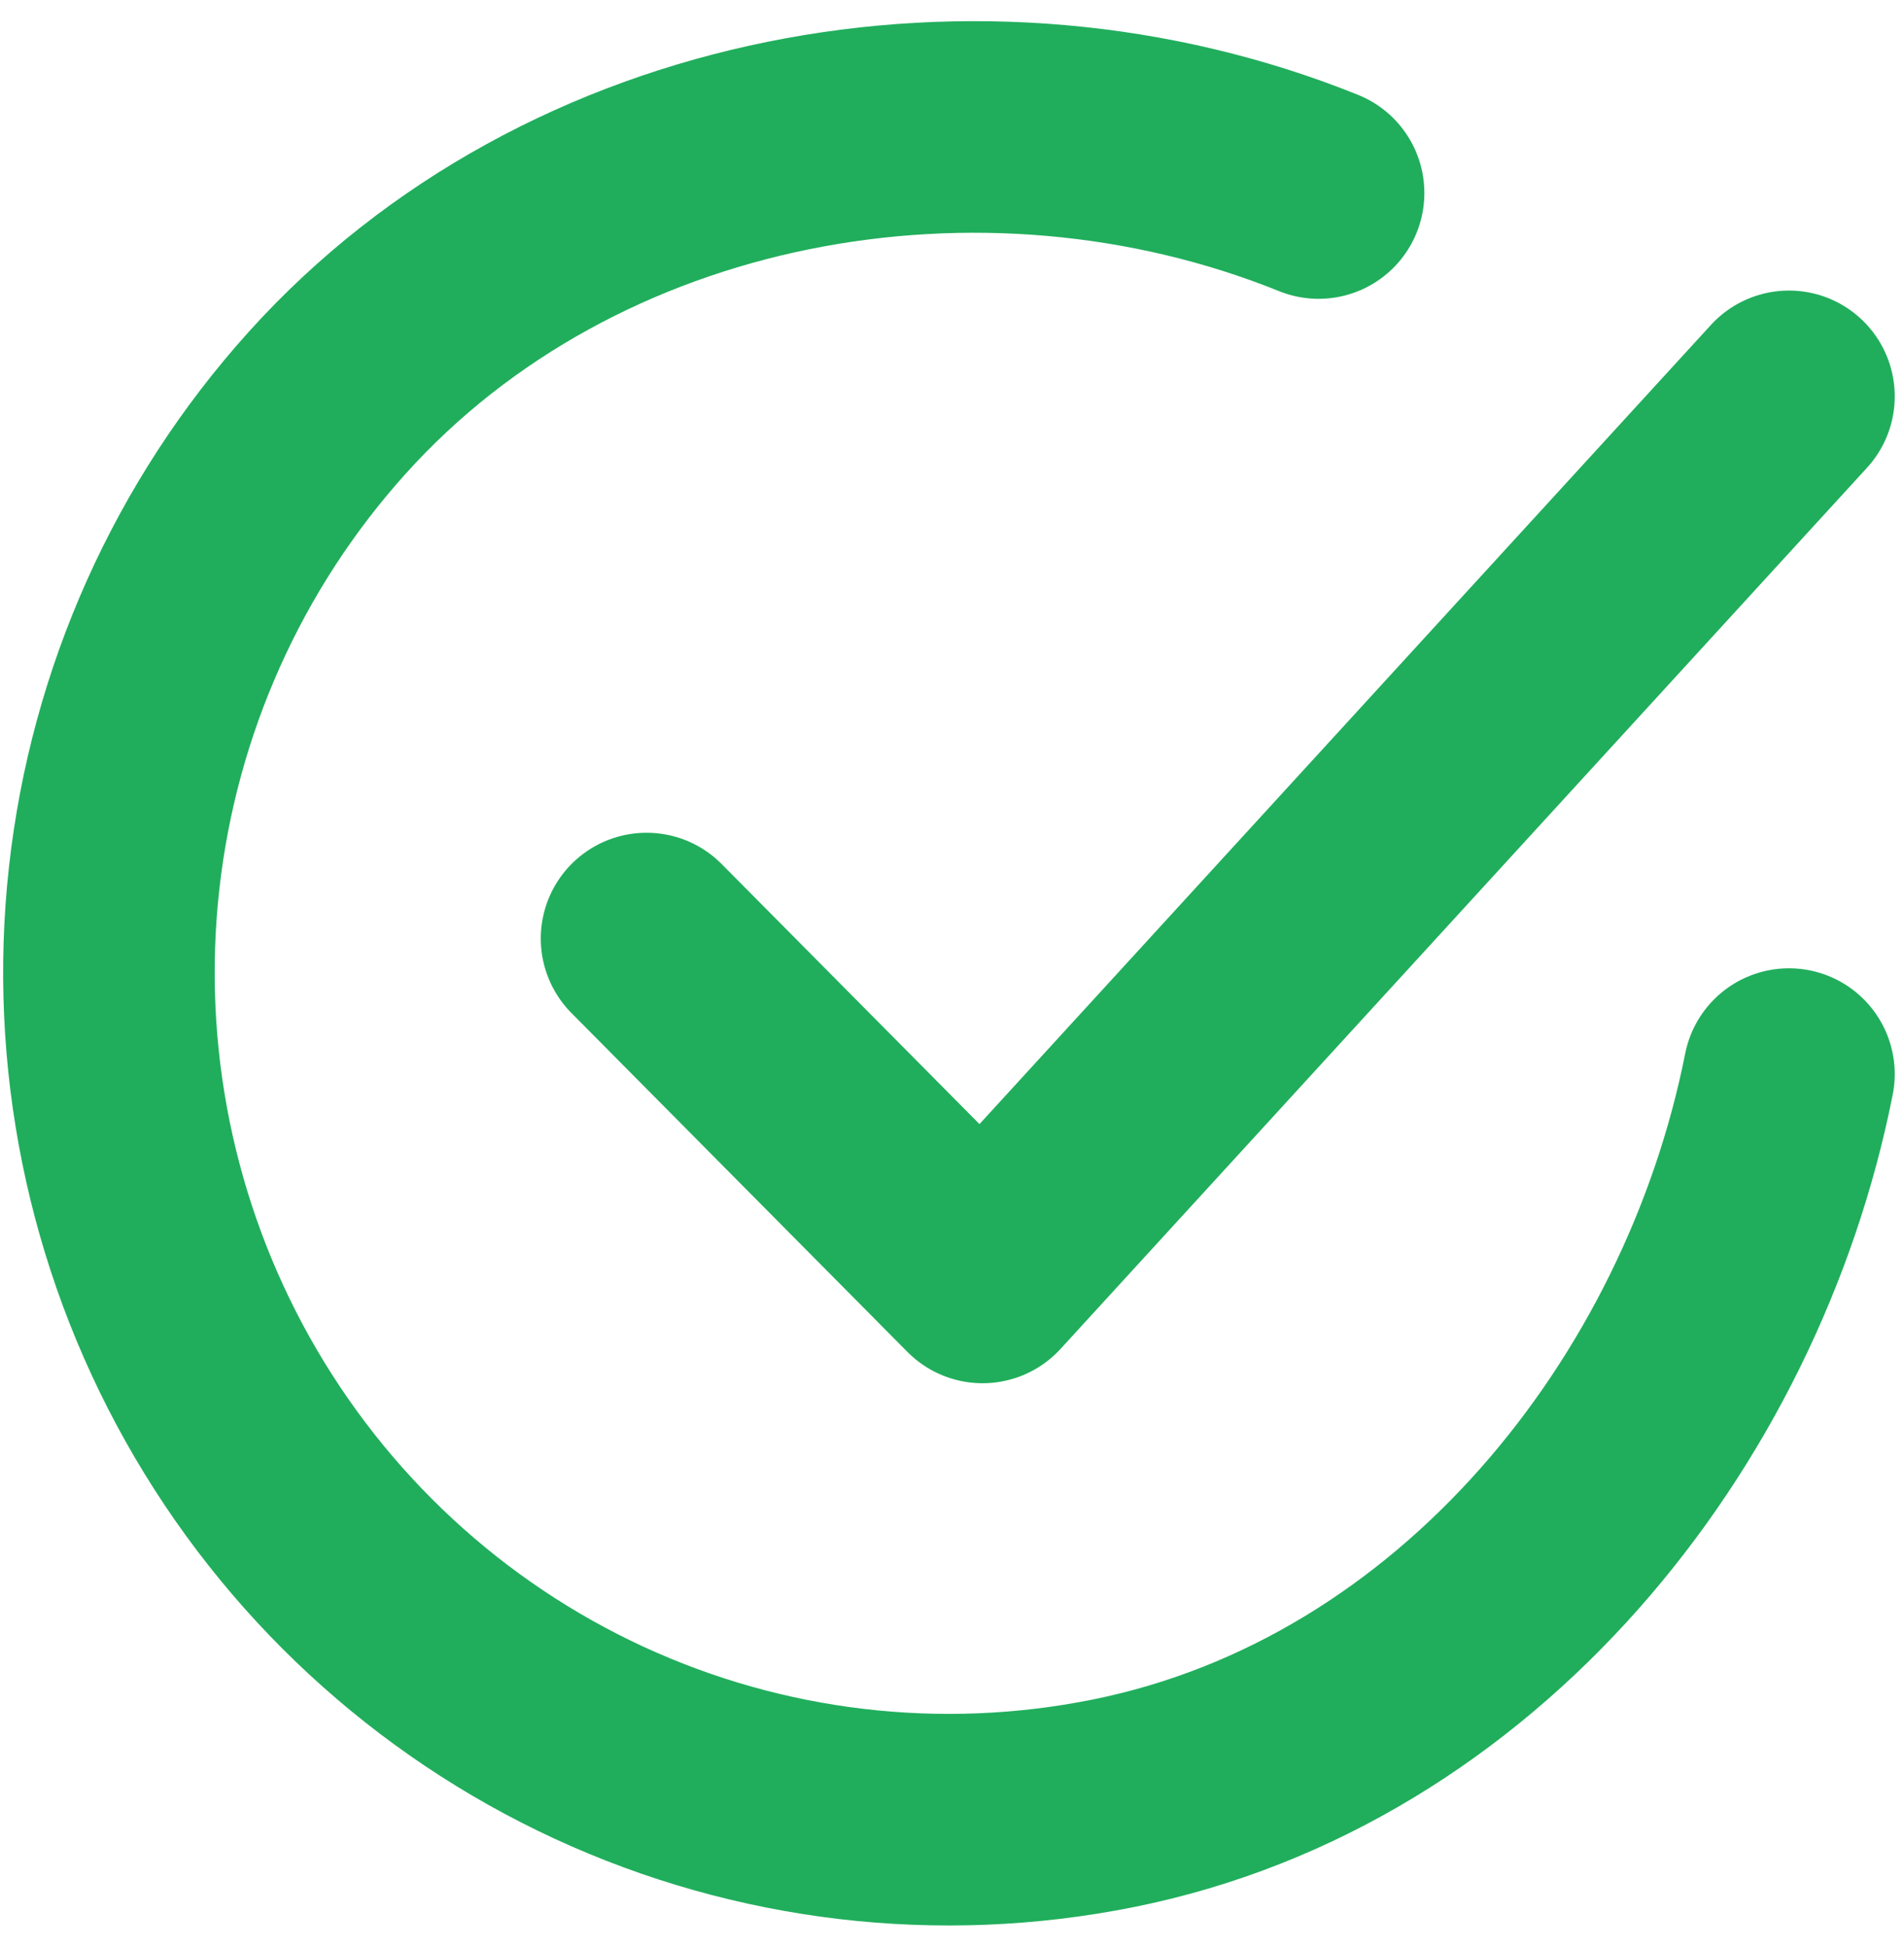 <svg width="45" height="46" viewBox="0 0 45 46" fill="none" xmlns="http://www.w3.org/2000/svg">
<path d="M42.281 25.381C40.693 33.389 34.706 40.929 26.304 42.614C22.206 43.437 17.956 42.935 14.158 41.181C10.359 39.426 7.207 36.507 5.149 32.84C3.091 29.174 2.233 24.945 2.697 20.758C3.161 16.571 4.923 12.638 7.732 9.519C13.494 3.12 23.223 1.358 31.164 4.561" stroke="#20AE5C" stroke-width="5" stroke-linecap="round" stroke-linejoin="round"/>
<path d="M15.281 22.178L23.222 30.186L42.281 9.366" stroke="#20AE5C" stroke-width="5" stroke-linecap="round" stroke-linejoin="round"/>
</svg>
